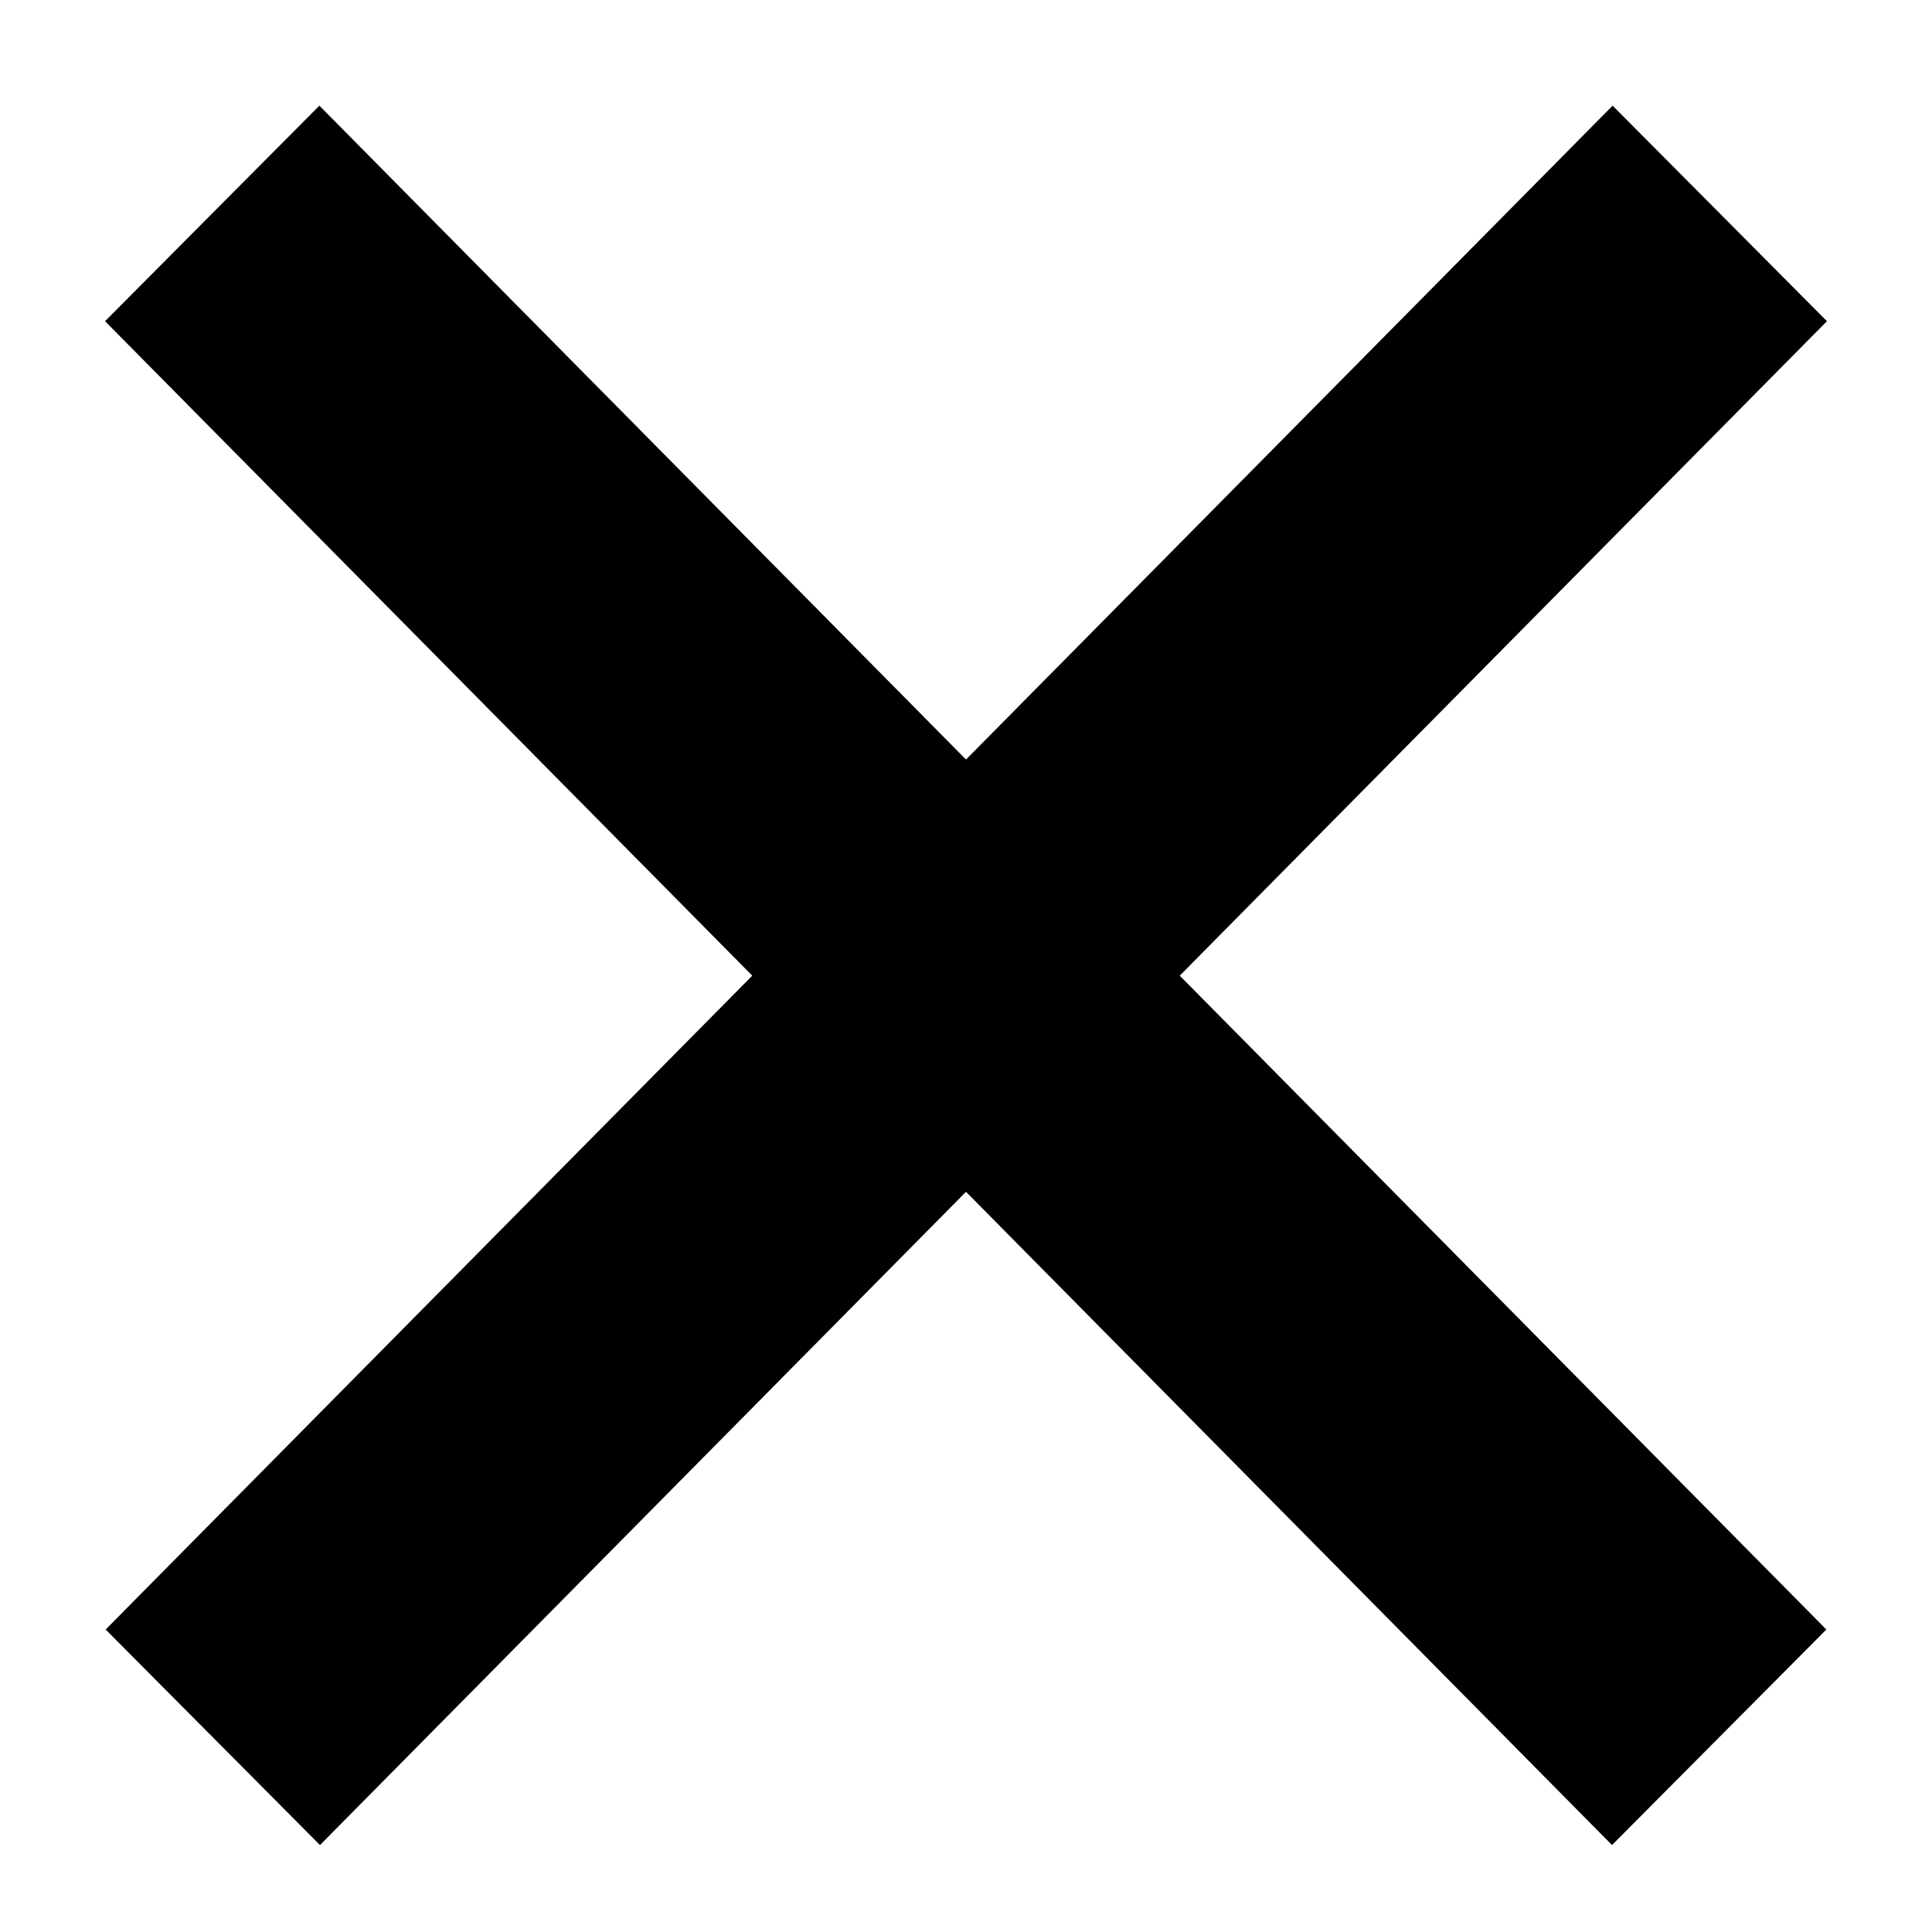 <svg id="ad7cc19e-1fdb-42dd-af5d-f112ba9ad61c" data-name="Calque 1" xmlns="http://www.w3.org/2000/svg" width="32" height="32" viewBox="0 0 32 32">
  <title>map-18-14E10BF2</title>
  <polyline points="30.26 5.32 26.71 1.75 1.75 26.99 1.74 26.98 5.3 30.56 30.26 5.32" style="fill: #000001"/>
  <polyline points="1.74 5.32 5.29 1.75 30.25 26.99 30.26 26.98 26.7 30.56 1.74 5.32" style="fill: #000001"/>
</svg>
